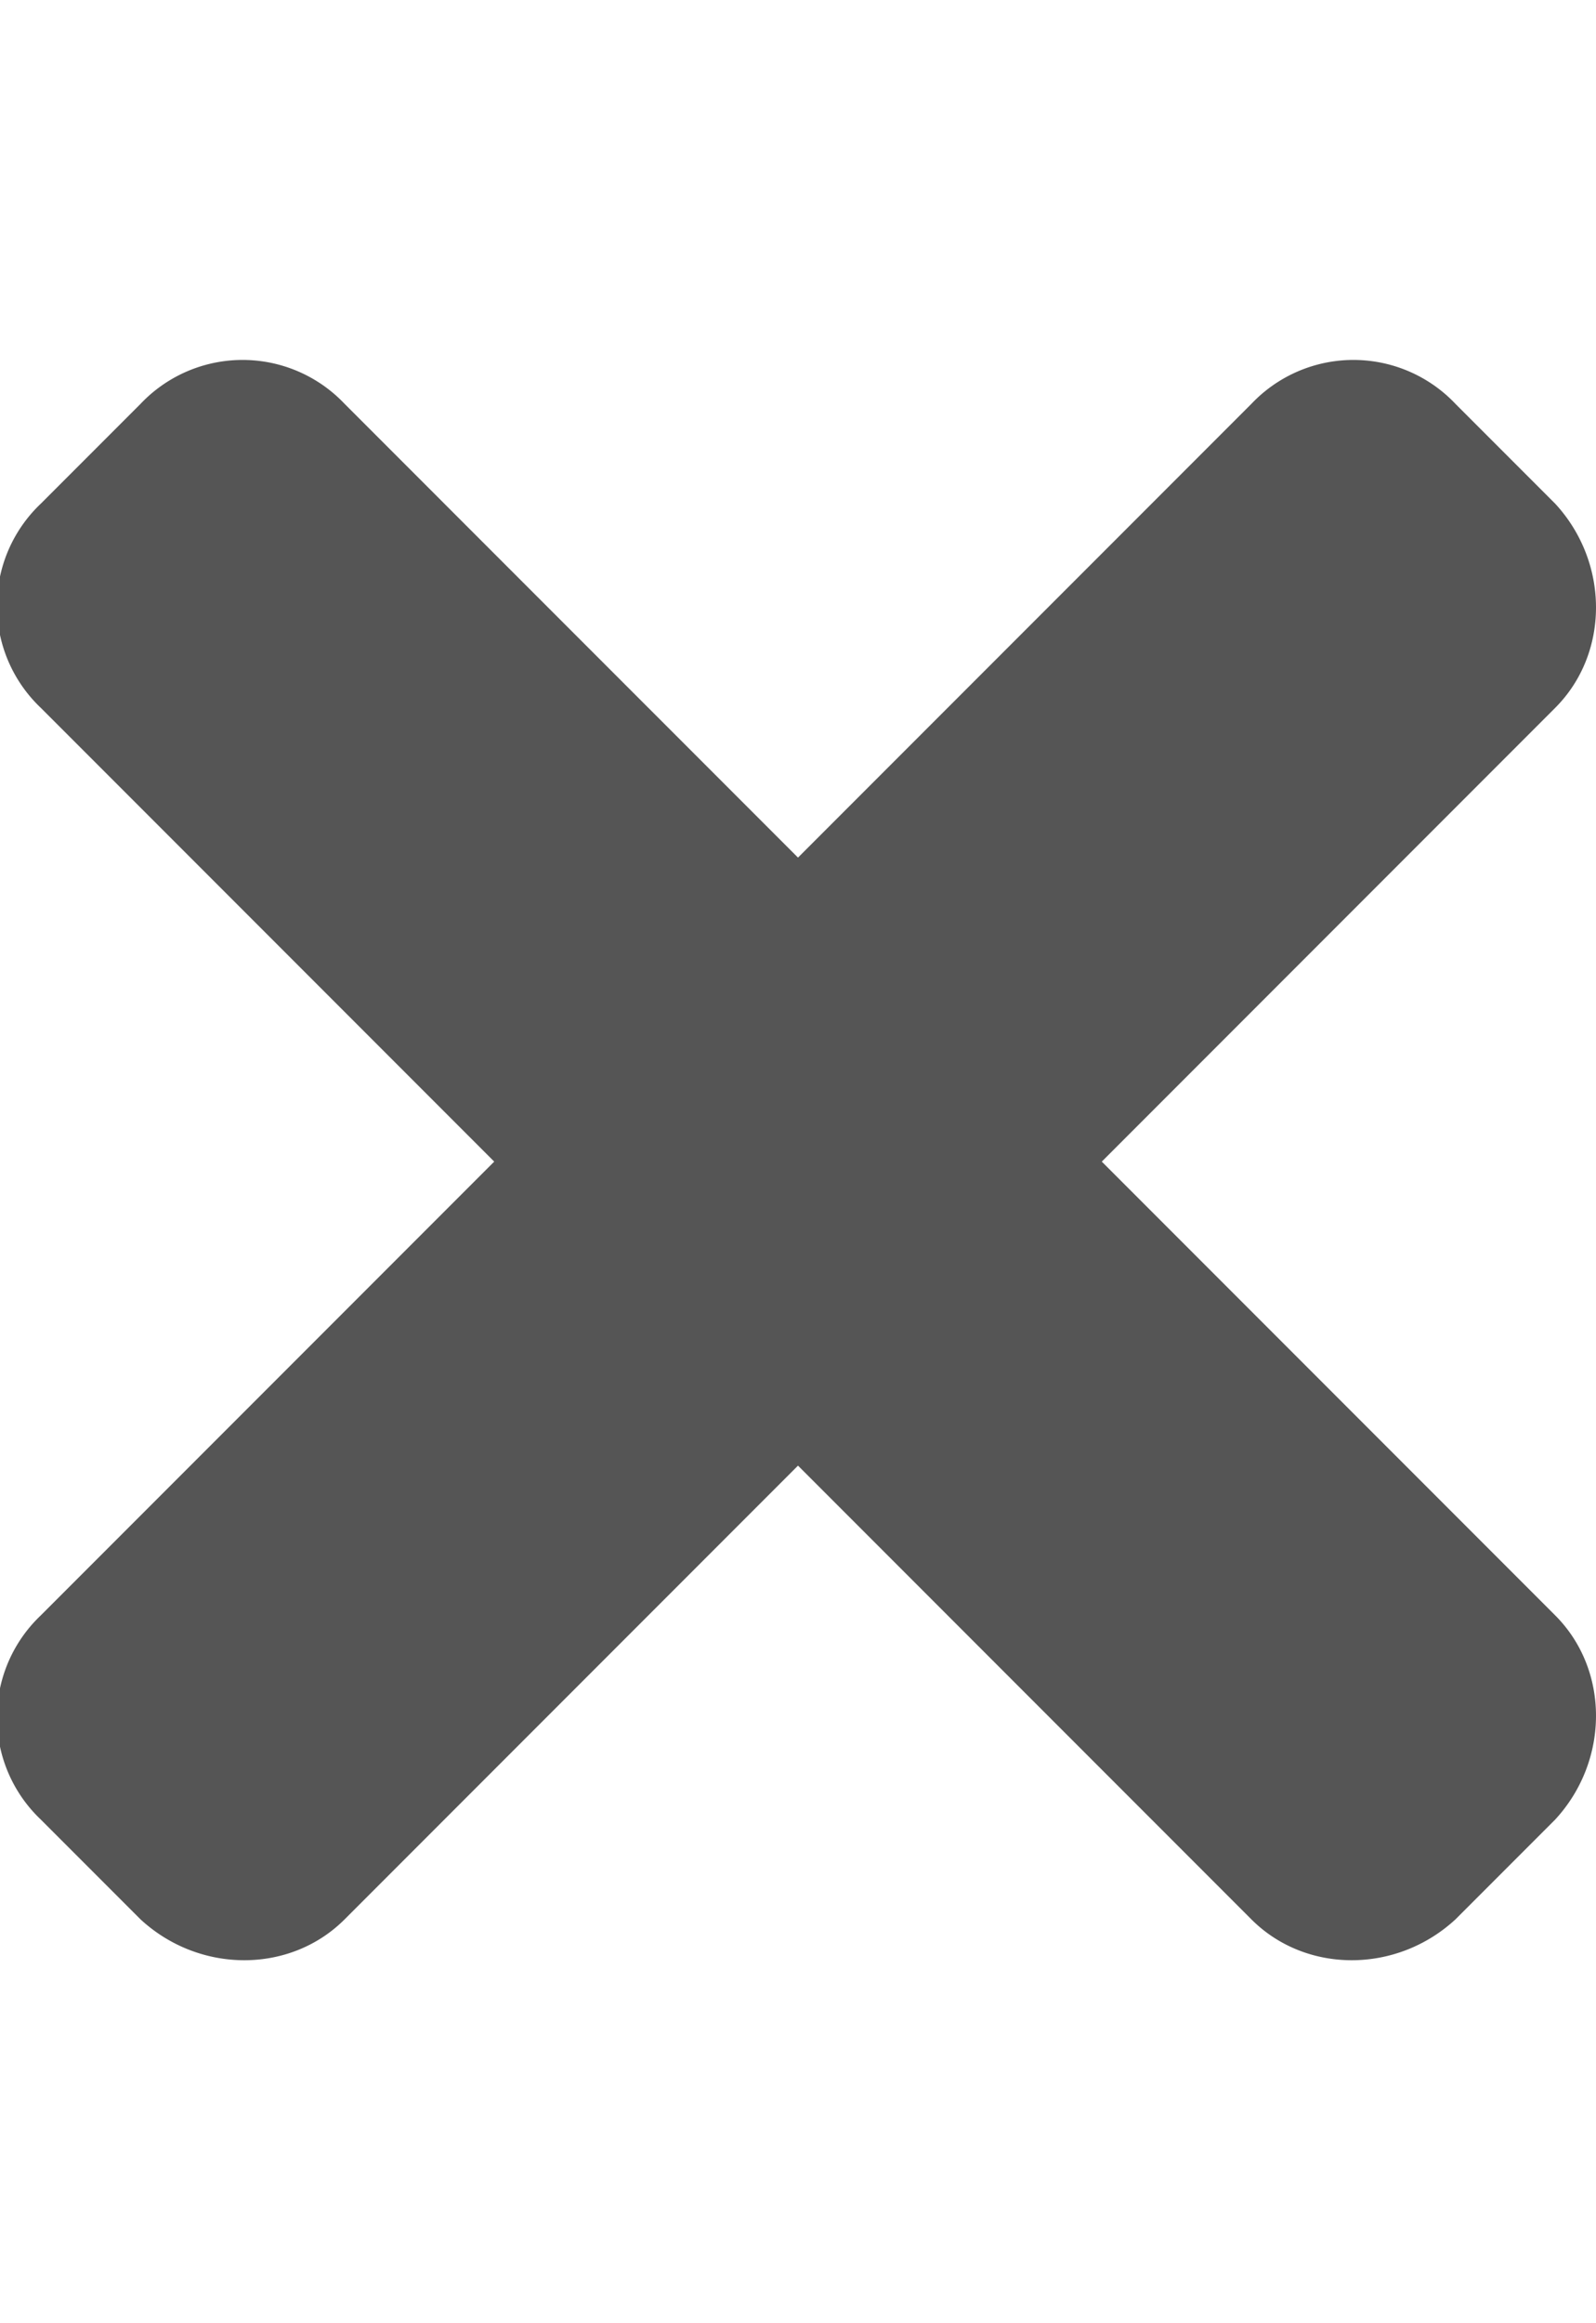 <!-- https://fontawesome.com/license -->
<svg xmlns='http://www.w3.org/2000/svg' viewBox='0 0 352 512'>
<path fill='#555' d='M243 256l100-100c12-12 12-32 0-45l-22-22a31 31 0 00-45 0L176 189 76 89a31 31 0 00-45 0L9 111a31 31 0 000 45l100 100L9 356a31 31 0 000 45l22 22c13 12 33 12 45 0l100-100 100 100c12 12 32 12 45 0l22-22c12-13 12-33 0-45L243 256z'/>
</svg>
